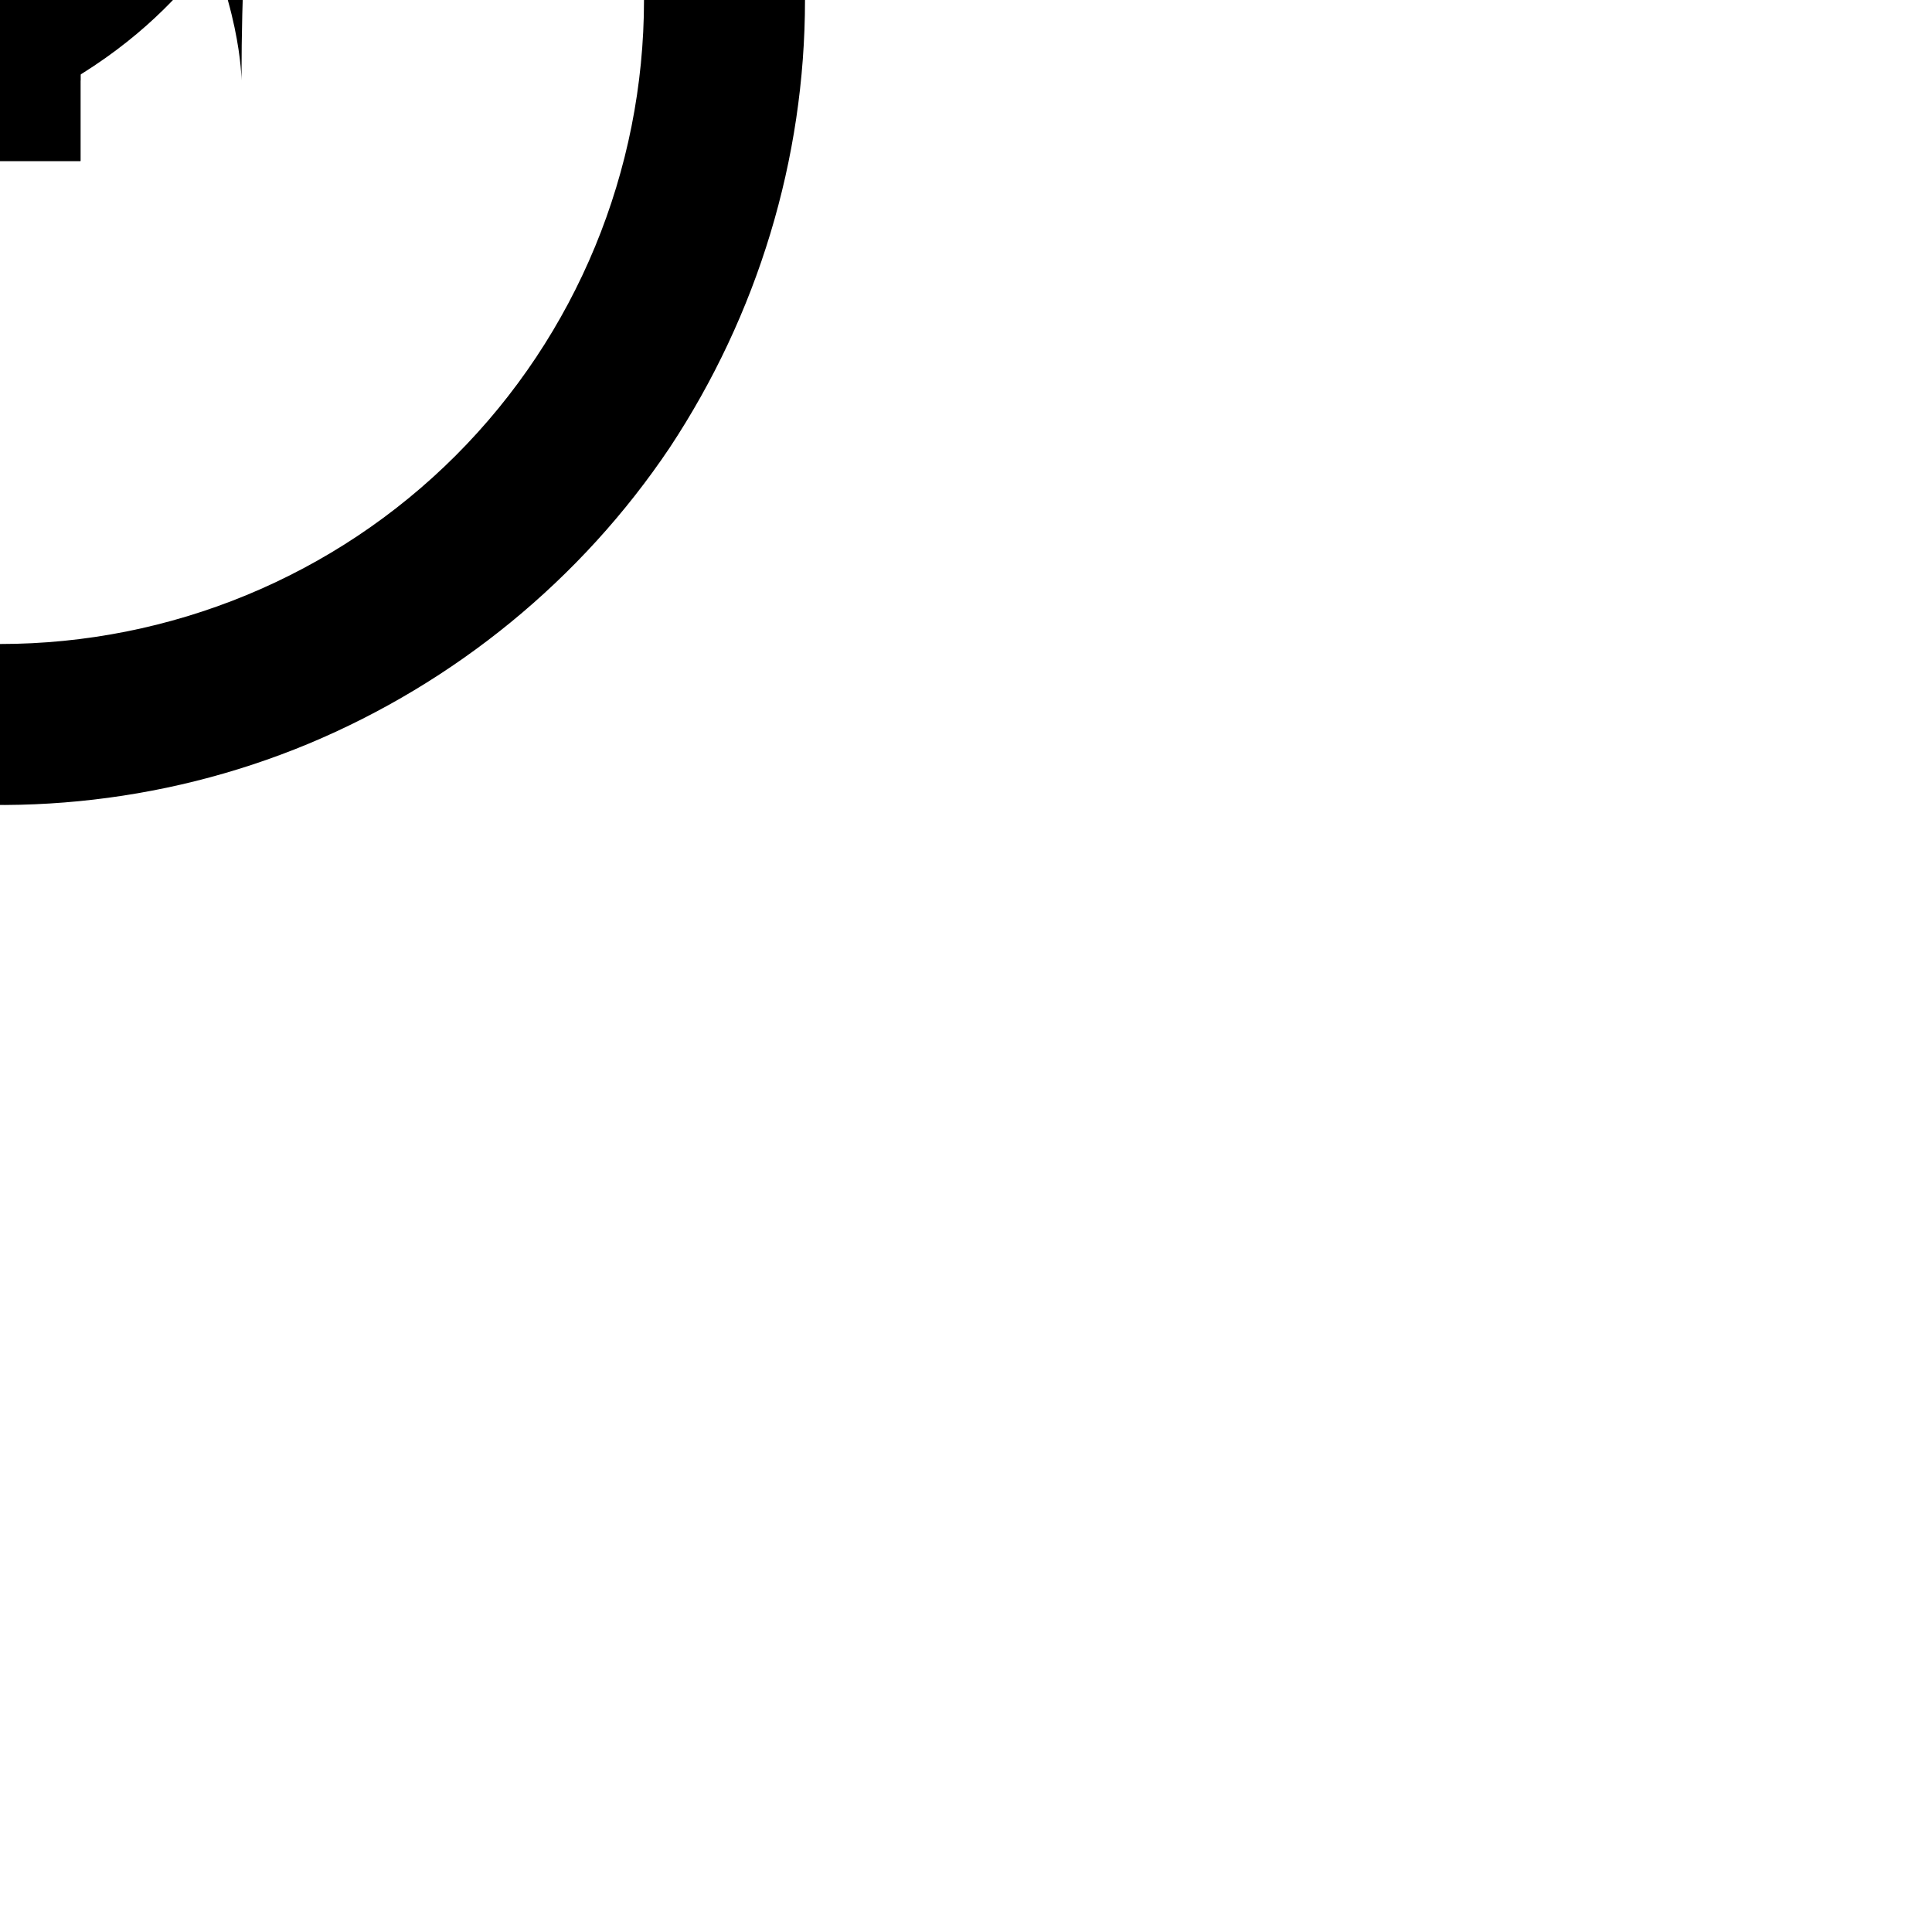 <?xml version="1.0" encoding="utf-8" ?>
<svg baseProfile="full" height="24.0" version="1.1" viewBox="0 0 24.0 24.0" width="24.0" xmlns="http://www.w3.org/2000/svg" xmlns:ev="http://www.w3.org/2001/xml-events" xmlns:xlink="http://www.w3.org/1999/xlink"><defs /><path d="M-1 -2 C-1,-2 1,-2 1,-2 C1,-2 1,2 1,2 C1,2 -1,2 -1,2 C-1,2 -1,-2 -1,-2c" fill="#000000" fill-opacity="1.0" /><path d="M-0.71 -0.71 C-0.52,-0.89 -0.26,-1 0,-1 C0.27,-1 0.52,-0.89 0.71,-0.71 C0.9,-0.52 1,-0.26 1,0 C1,0 1,1 1,1 C1,1 -1,1 -1,1 C-1,1 -1,0 -1,0 C-1,-0.26 -0.89,-0.52 -0.71,-0.71c" fill="#000000" fill-opacity="1.0" /><path d="M-1 -2 C-1,-2 1,-2 1,-2 C1,-2 1,2 1,2 C1,2 -1,2 -1,2 C-1,2 -1,-2 -1,-2c" fill="#000000" fill-opacity="1.0" /><path d="M-4.44 6.65 C-3.13,7.53 -1.58,8 0,8 C2.12,8 4.16,7.16 5.66,5.66 C7.16,4.16 8,2.12 8,0 C8,-1.58 7.53,-3.13 6.65,-4.44 C5.77,-5.76 4.52,-6.79 3.06,-7.39 C1.6,-8 -0.01,-8.15 -1.56,-7.85 C-3.11,-7.54 -4.54,-6.78 -5.66,-5.66 C-6.78,-4.54 -7.54,-3.11 -7.85,-1.56 C-8.15,-0.01 -8,1.6 -7.39,3.06 C-6.79,4.52 -5.76,5.77 -4.44,6.65c M-5.56 -8.31 C-3.91,-9.41 -1.98,-10 0,-10 C0,-10 0,-10 0,-10 C2.65,-10 5.2,-8.95 7.07,-7.07 C8.95,-5.2 10,-2.65 10,0 C10,1.98 9.41,3.91 8.32,5.56 C7.22,7.2 5.65,8.48 3.83,9.24 C2,10 -0.01,10.19 -1.95,9.81 C-3.89,9.42 -5.67,8.47 -7.07,7.07 C-8.47,5.67 -9.42,3.89 -9.81,1.95 C-10.19,0.01 -10,-2 -9.24,-3.83 C-8.48,-5.65 -7.2,-7.22 -5.56,-8.31c M3 1 C3,1 5,1 5,1 C5,1 5,-3 5,-3 C5,-3 3,-3 3,-3 C3,-3 3,1 3,1c M-5 1 C-5,1 -3,1 -3,1 C-3,1 -3,-3 -3,-3 C-3,-3 -5,-3 -5,-3 C-5,-3 -5,1 -5,1c" fill="#000000" fill-opacity="1.0" /></svg>
